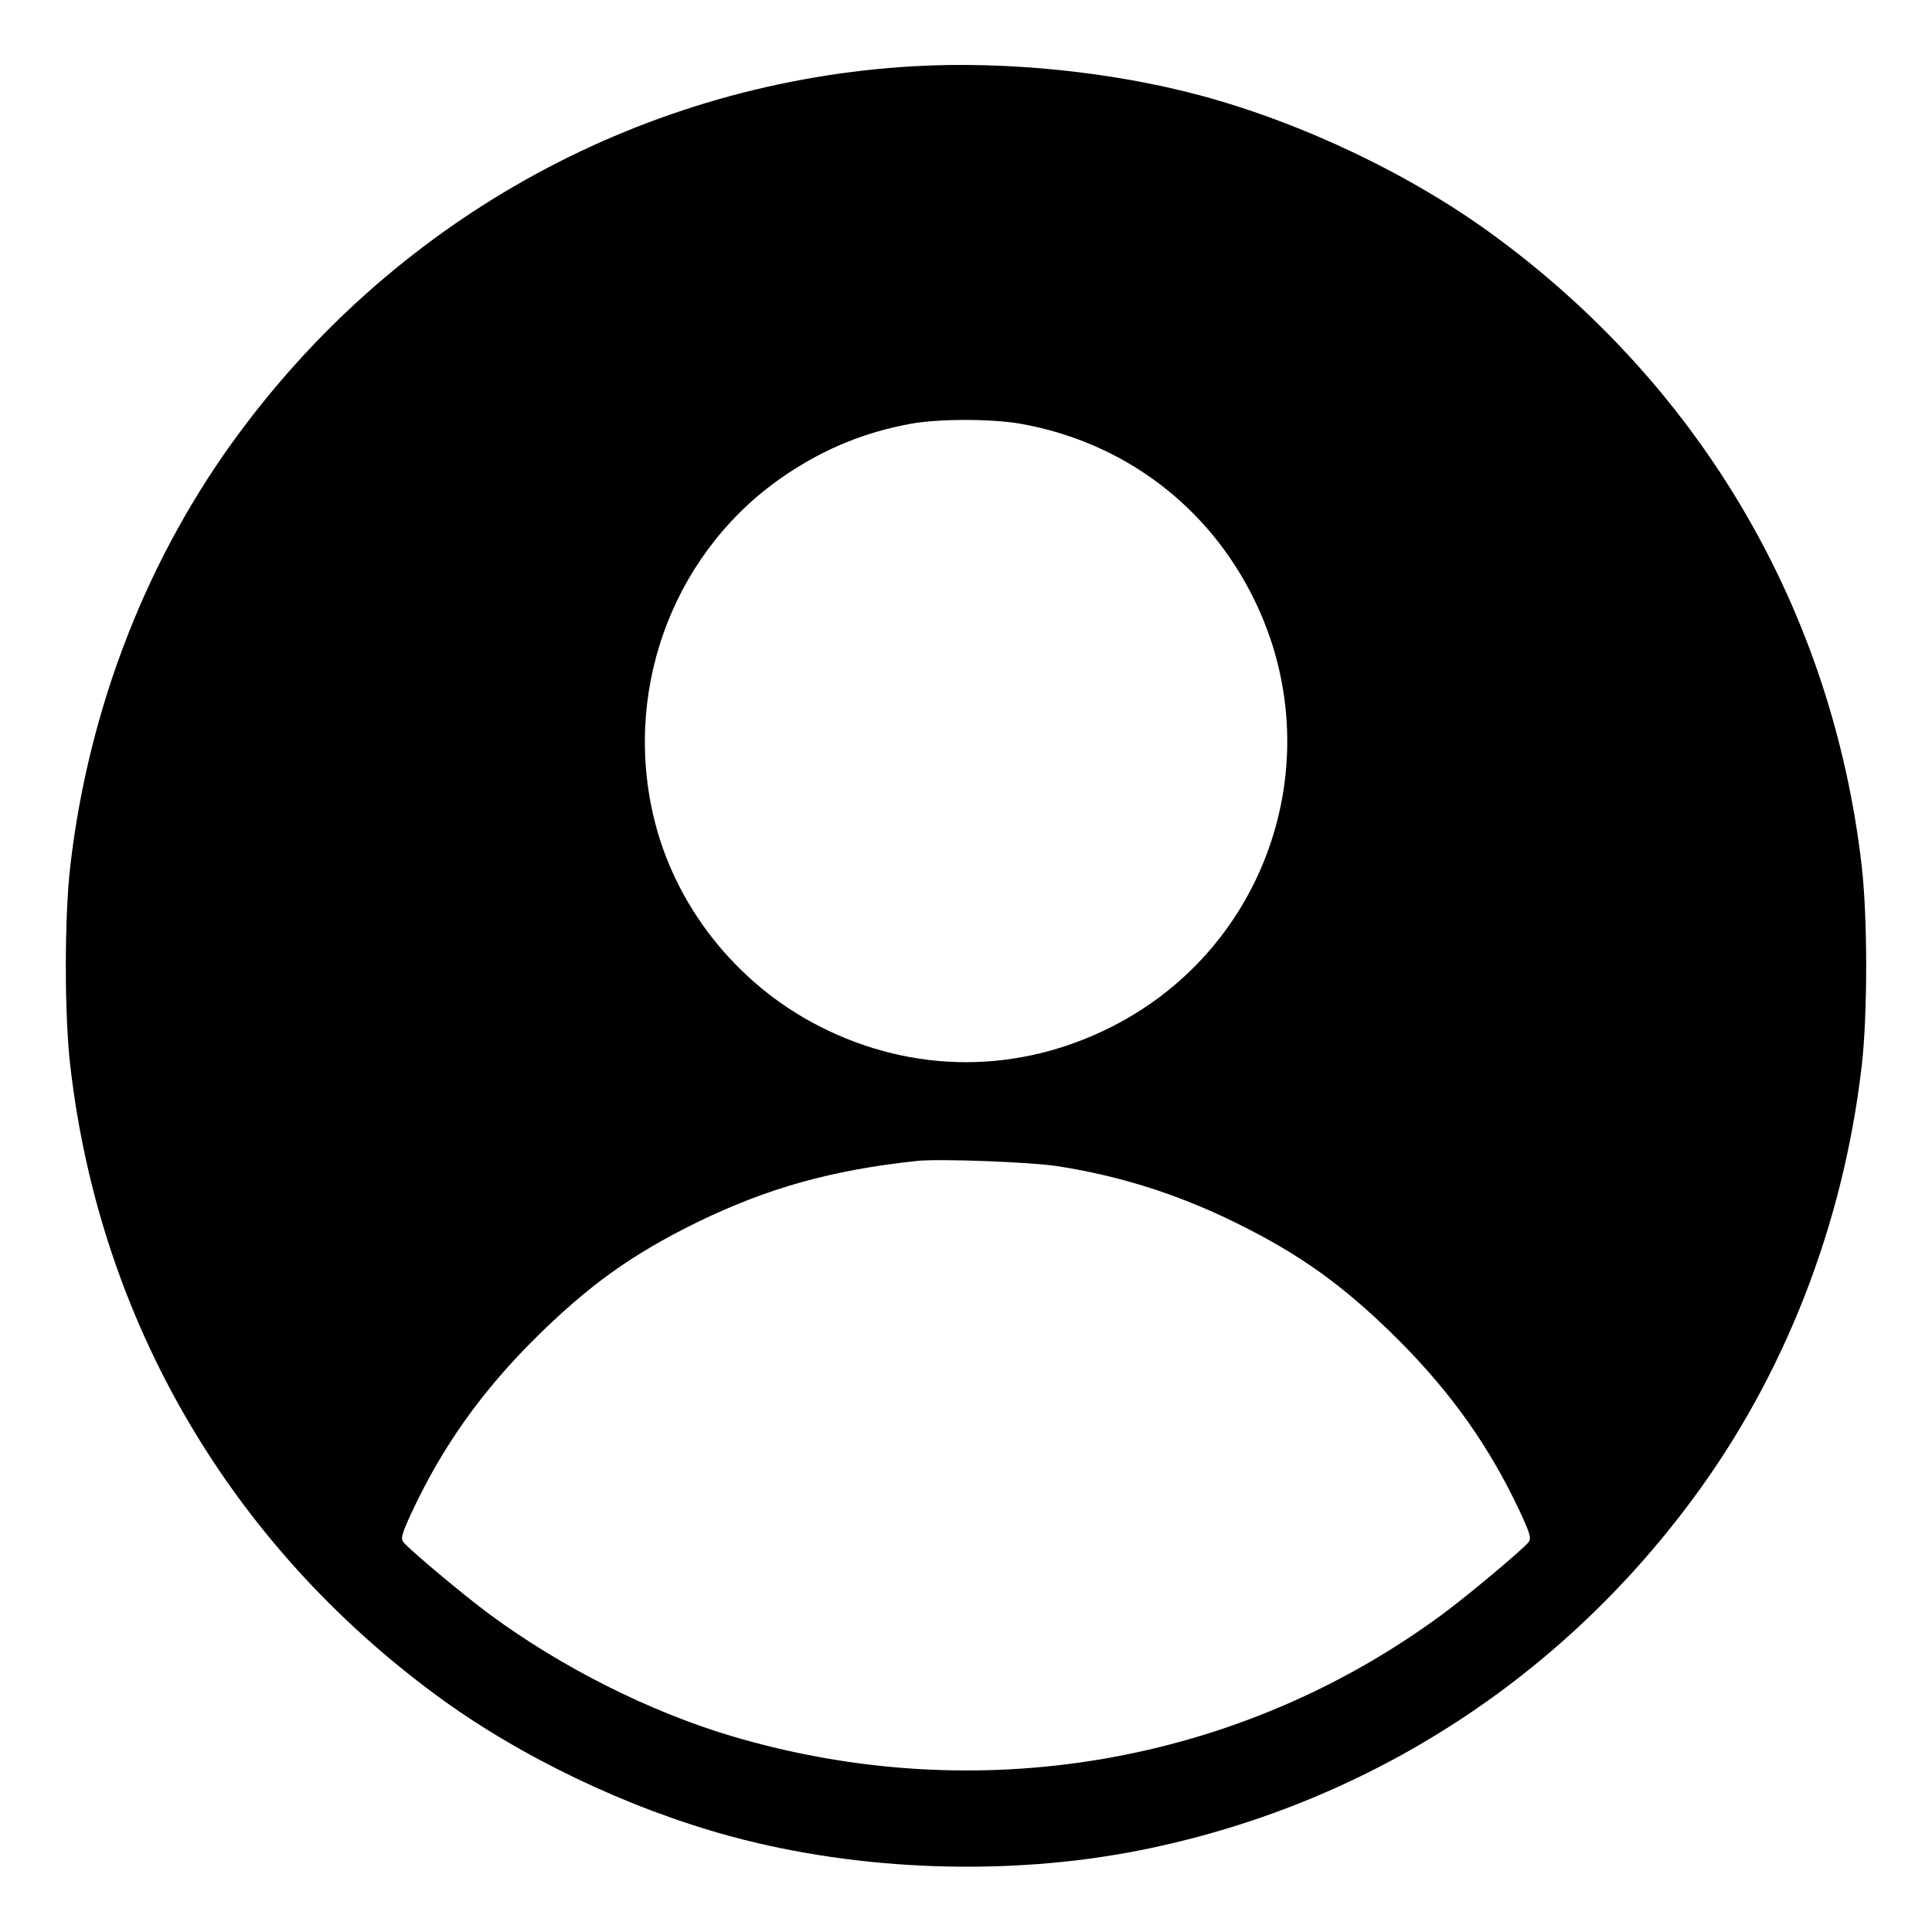 <?xml version="1.0" standalone="no"?>
<!DOCTYPE svg PUBLIC "-//W3C//DTD SVG 20010904//EN"
 "http://www.w3.org/TR/2001/REC-SVG-20010904/DTD/svg10.dtd">
<svg version="1.0" xmlns="http://www.w3.org/2000/svg"
 width="700pt" height="700pt" viewBox="0 0 700 700"
 preserveAspectRatio="xMidYMid meet">
<g transform="translate(0,700) scale(0.1,-0.1)"
fill="#000000" stroke="none">
<path d="M3310 6760 c-968 -56 -1857 -538 -2441 -1326 -334 -449 -547 -995
-614 -1569 -22 -187 -22 -543 0 -730 107 -920 577 -1726 1327 -2278 301 -222
694 -410 1068 -511 467 -126 1007 -144 1480 -50 805 160 1509 606 2001 1270
334 449 547 995 614 1569 22 187 22 543 0 730 -107 920 -577 1726 -1327 2278
-301 222 -694 410 -1068 511 -321 86 -702 125 -1040 106z m386 -1295 c374 -66
683 -298 849 -639 279 -571 51 -1256 -513 -1544 -340 -174 -724 -174 -1064 0
-303 155 -528 441 -602 768 -108 474 86 967 486 1233 141 94 285 152 450 182
101 18 288 18 394 0z m134 -2690 c225 -35 433 -100 645 -204 238 -117 395
-230 591 -425 192 -192 331 -388 441 -623 37 -80 42 -97 31 -111 -24 -29 -221
-194 -312 -261 -737 -544 -1684 -706 -2576 -441 -298 89 -616 249 -876 441
-91 67 -288 232 -312 261 -11 14 -6 31 31 111 110 235 249 431 441 623 196
195 353 308 591 425 257 125 489 190 800 223 82 8 404 -4 505 -19z"/>
</g>
</svg>
